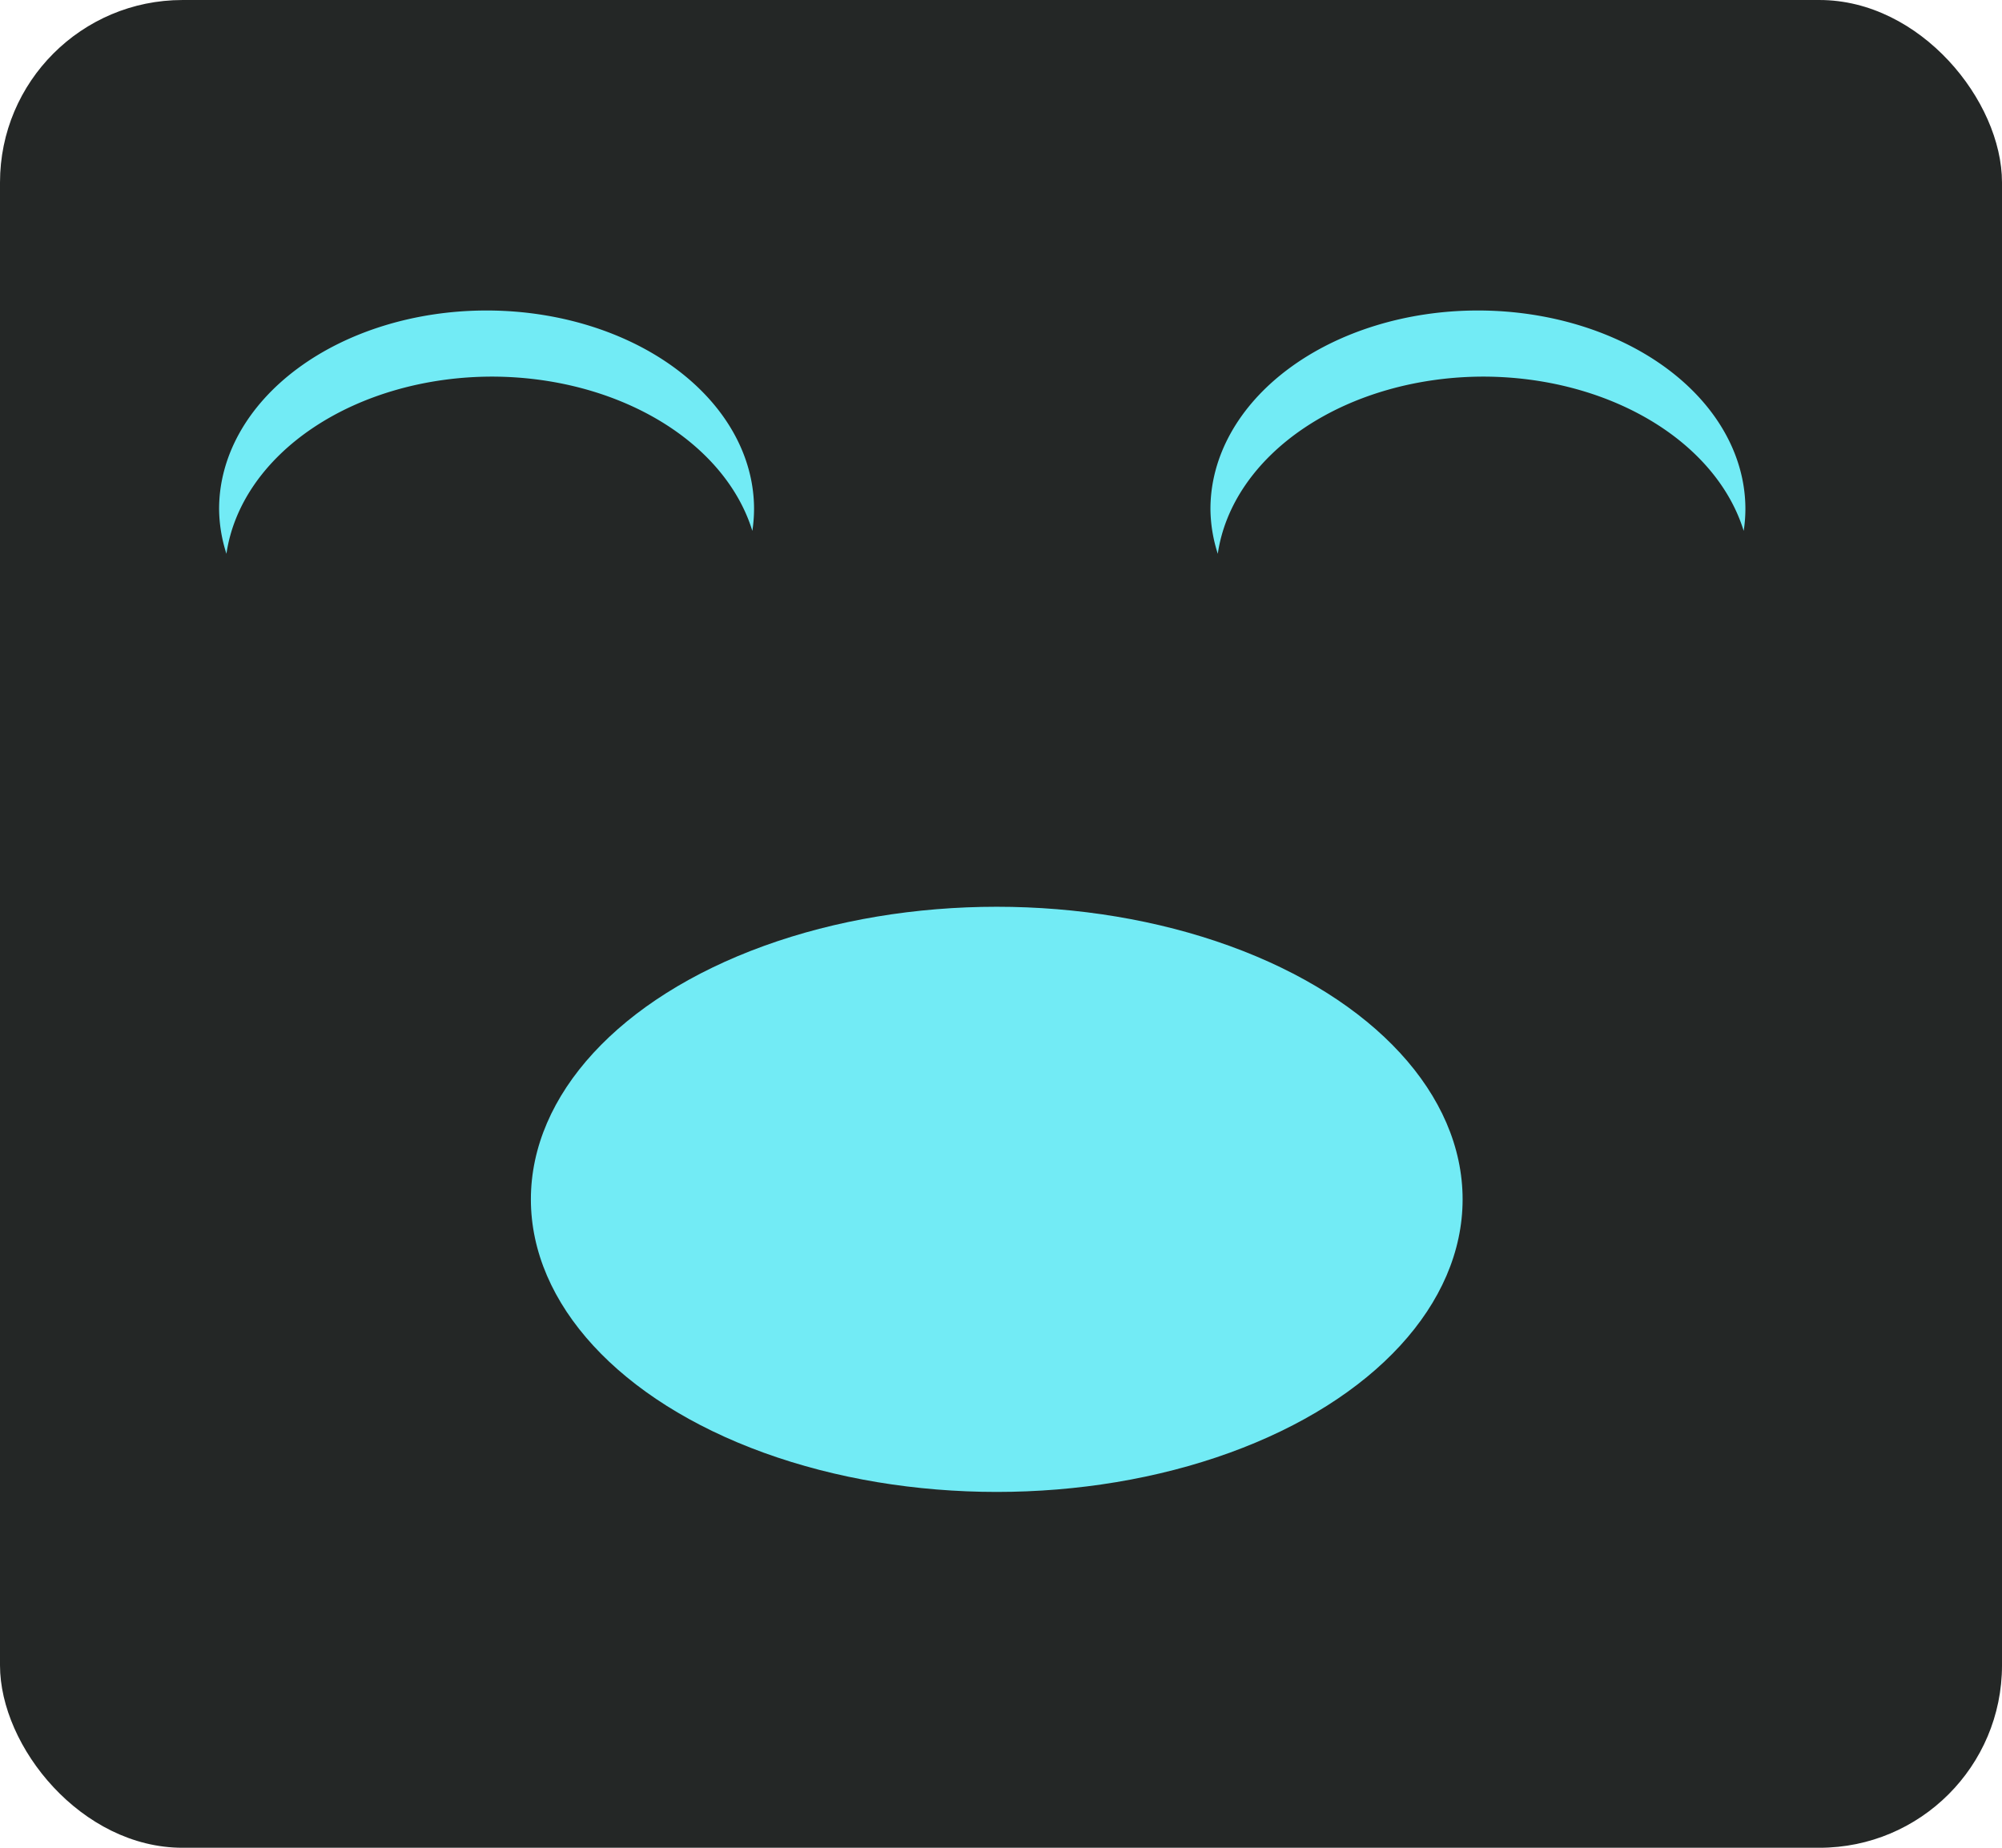 <?xml version="1.0" encoding="UTF-8" standalone="no"?>
<!-- Created with Inkscape (http://www.inkscape.org/) -->

<svg
   width="102.291"
   height="94.423"
   viewBox="0 0 27.065 24.983"
   version="1.1"
   id="svg1"
   inkscape:version="1.3.2 (091e20e, 2023-11-25, custom)"
   sodipodi:docname="TestScene.svg"
   xml:space="preserve"
   xmlns:inkscape="http://www.inkscape.org/namespaces/inkscape"
   xmlns:sodipodi="http://sodipodi.sourceforge.net/DTD/sodipodi-0.dtd"
   xmlns="http://www.w3.org/2000/svg"
   xmlns:svg="http://www.w3.org/2000/svg"><sodipodi:namedview
     id="namedview1"
     pagecolor="#ffffff"
     bordercolor="#000000"
     borderopacity="0.25"
     inkscape:showpageshadow="2"
     inkscape:pageopacity="0.0"
     inkscape:pagecheckerboard="0"
     inkscape:deskcolor="#d1d1d1"
     inkscape:document-units="mm"
     inkscape:zoom="0.71891835"
     inkscape:cx="147.44373"
     inkscape:cy="801.89913"
     inkscape:window-width="1920"
     inkscape:window-height="1010"
     inkscape:window-x="1699"
     inkscape:window-y="-6"
     inkscape:window-maximized="1"
     inkscape:current-layer="layer1" /><defs
     id="defs1" /><g
     inkscape:label="Layer 1"
     inkscape:groupmode="layer"
     id="layer1"
     transform="translate(-131.32,-242.467)"><rect
       style="fill:#242726;fill-opacity:1;fill-rule:evenodd;stroke:none;stroke-width:0.744;stroke-linecap:square;stroke-linejoin:round;stroke-dasharray:none;paint-order:stroke fill markers"
       id="rect1-0"
       width="27.065"
       height="24.983"
       x="131.32"
       y="242.467"
       ry="2.467"
       inkscape:export-filename="HurtFace.svg"
       inkscape:export-xdpi="96"
       inkscape:export-ydpi="96" /><ellipse
       style="fill:#72ebf5;fill-opacity:1;fill-rule:evenodd;stroke-width:0.631;stroke-linecap:square;stroke-linejoin:round;paint-order:stroke fill markers"
       id="circle4"
       cx="144.795"
       cy="258.683"
       rx="6.298"
       ry="3.956" /><path
       id="path5"
       style="fill:#72ebf5;fill-opacity:1;fill-rule:evenodd;stroke:none;stroke-width:0.229;stroke-linecap:square;stroke-linejoin:round;stroke-dasharray:none;paint-order:stroke fill markers"
       d="m 134.382,249.957 a 3.616,2.684 0 0 1 -0.1,-0.608 3.616,2.684 0 0 1 3.616,-2.684 3.616,2.684 0 0 1 3.616,2.684 3.616,2.684 0 0 1 -0.023,0.296 3.616,2.684 0 0 0 -3.519,-2.086 3.616,2.684 0 0 0 -3.591,2.397 z" /><path
       id="path7"
       style="fill:#72ebf5;fill-opacity:1;fill-rule:evenodd;stroke:none;stroke-width:0.229;stroke-linecap:square;stroke-linejoin:round;stroke-dasharray:none;paint-order:stroke fill markers"
       d="m 147.784,249.957 a 3.616,2.684 0 0 1 -0.1,-0.608 3.616,2.684 0 0 1 3.616,-2.684 3.616,2.684 0 0 1 3.616,2.684 3.616,2.684 0 0 1 -0.023,0.296 3.616,2.684 0 0 0 -3.519,-2.086 3.616,2.684 0 0 0 -3.591,2.397 z" /></g></svg>

